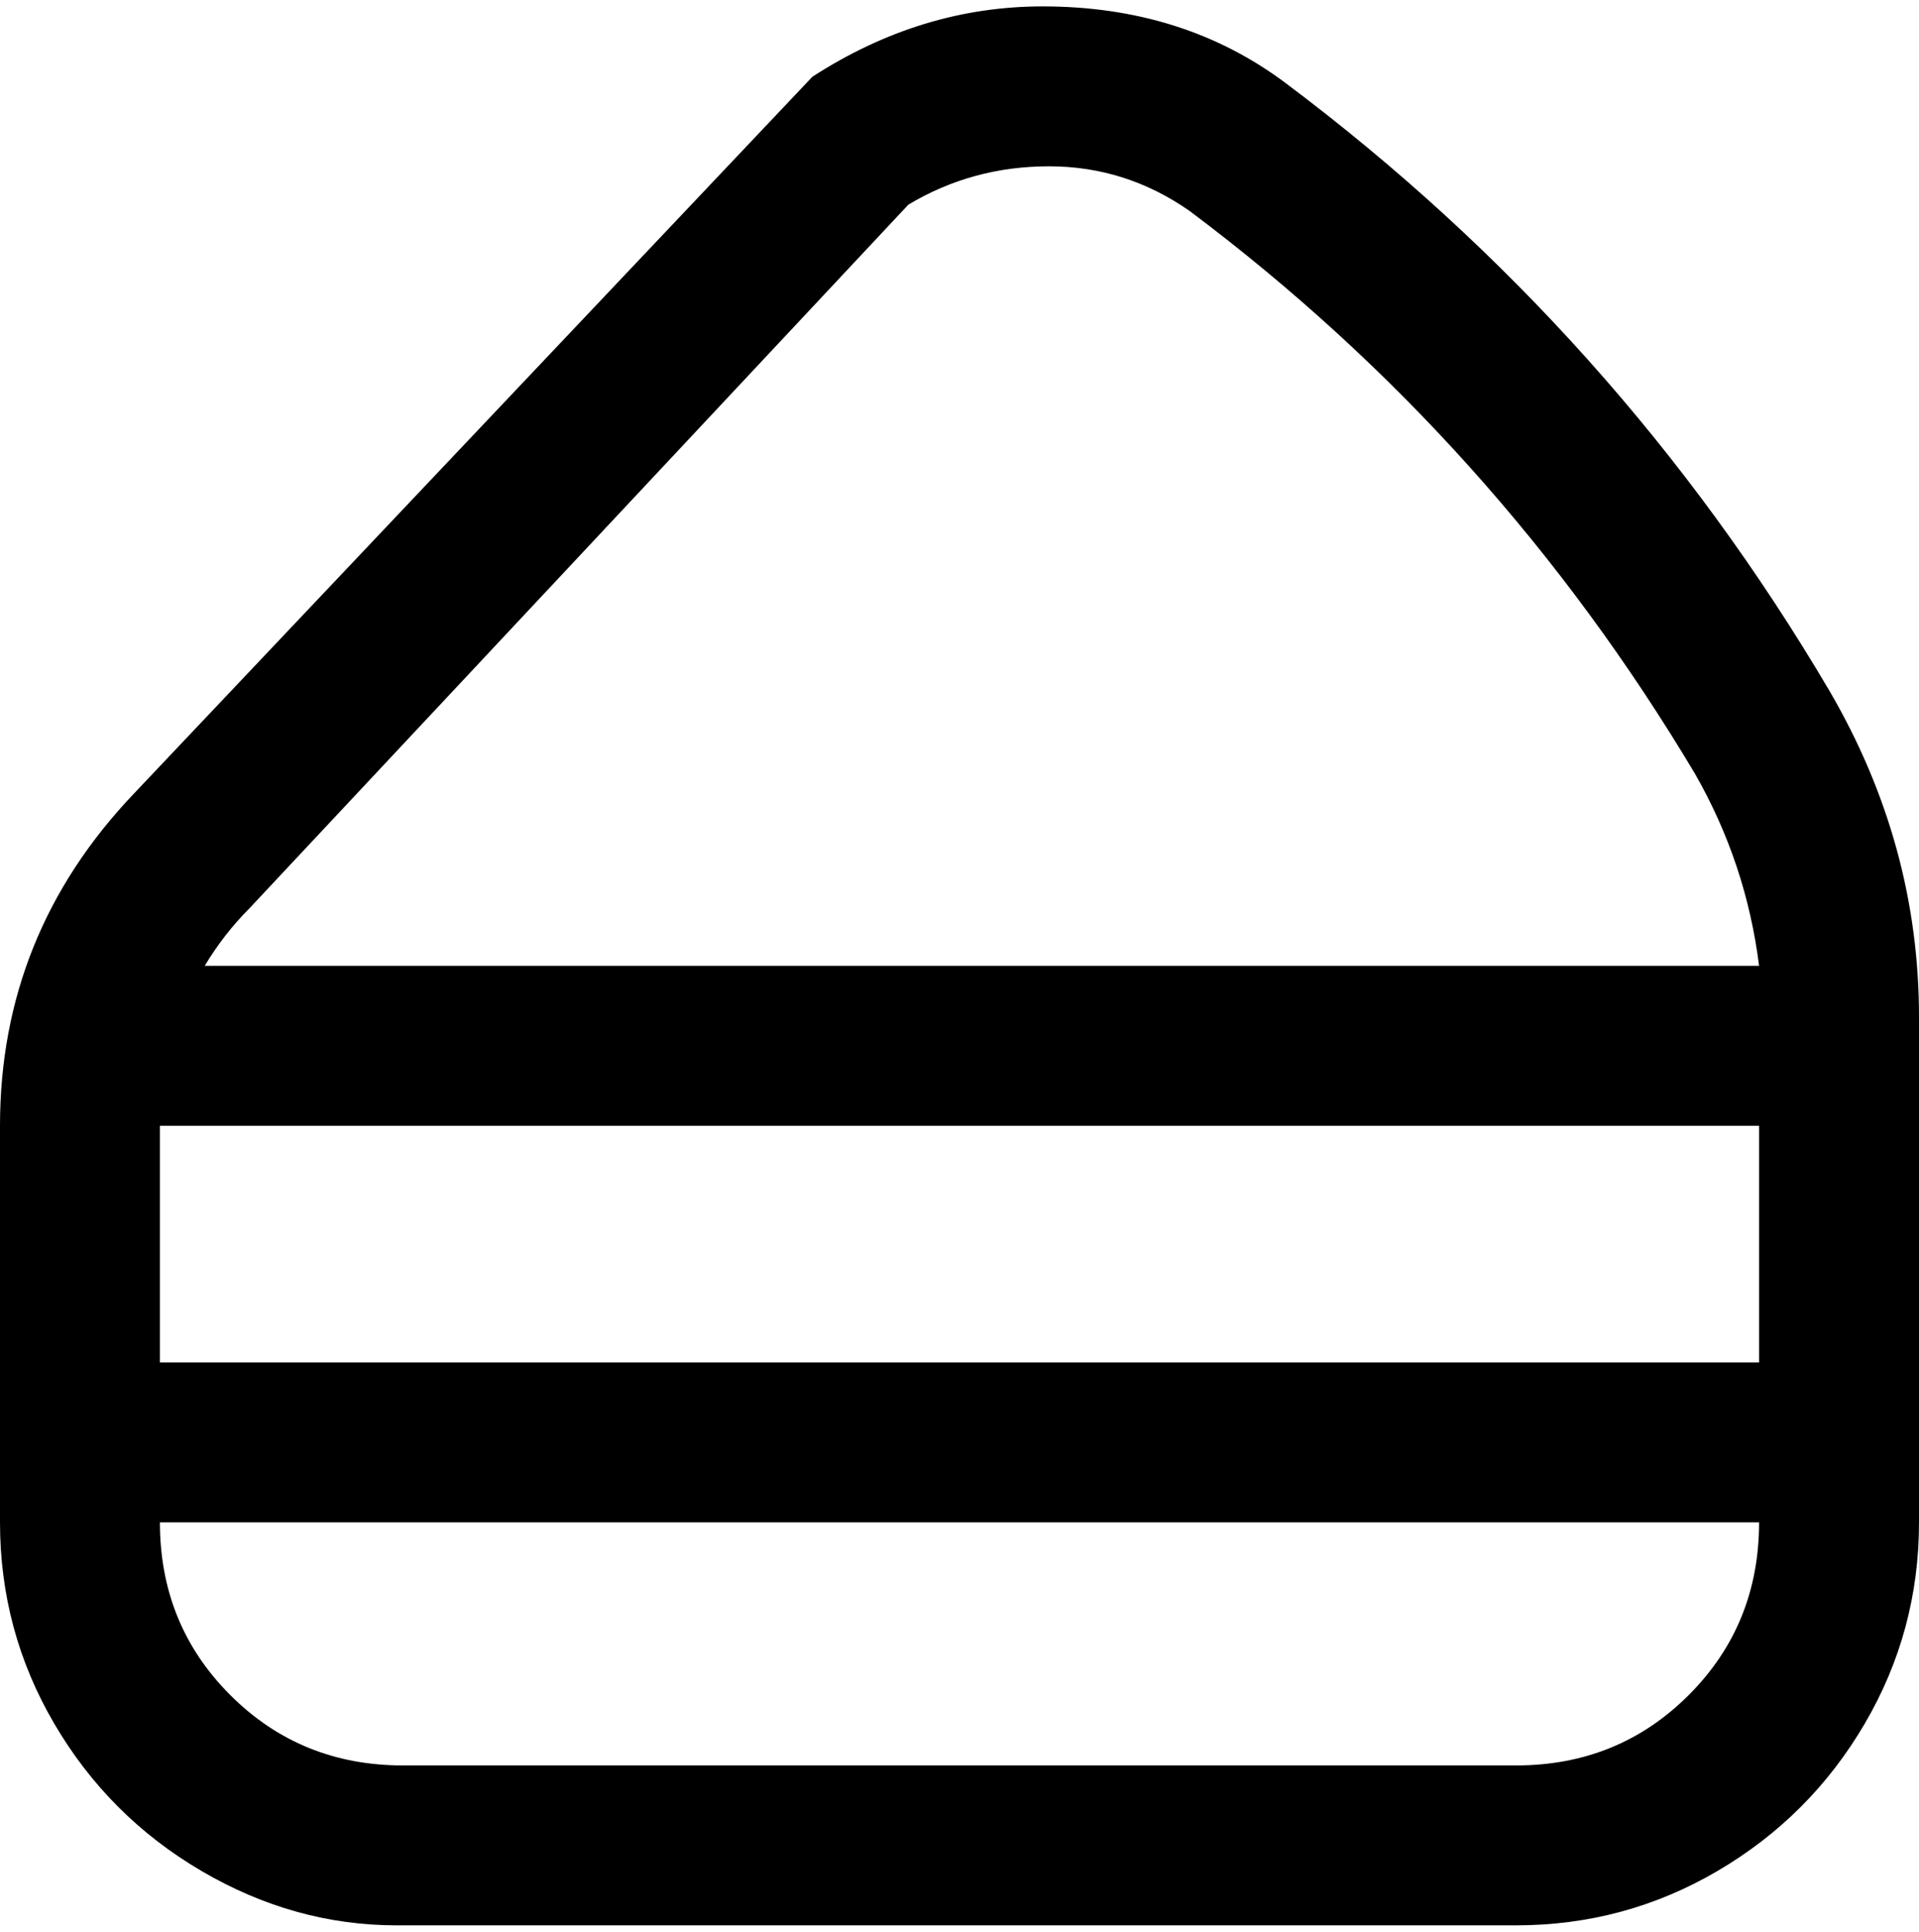 <svg viewBox="0 0 300 302.001" xmlns="http://www.w3.org/2000/svg"><path d="M286 108q-33-56-85-95-16-12-38-12-19 0-36 11L21 124Q0 146 0 176v62q0 17 8.5 31.5t23 23Q46 301 62 301h175q17 0 31.5-8.5t23-23Q300 255 300 238v-79q0-27-14-51zM25 176h250v37H25v-37zM142 32q10-6 22-6t22 7q48 36 79 88 8 14 10 30H32q3-5 7-9L142 32zm96 244H63q-16 0-27-11t-11-27h250q0 16-11 27t-27 11h1z"/></svg>